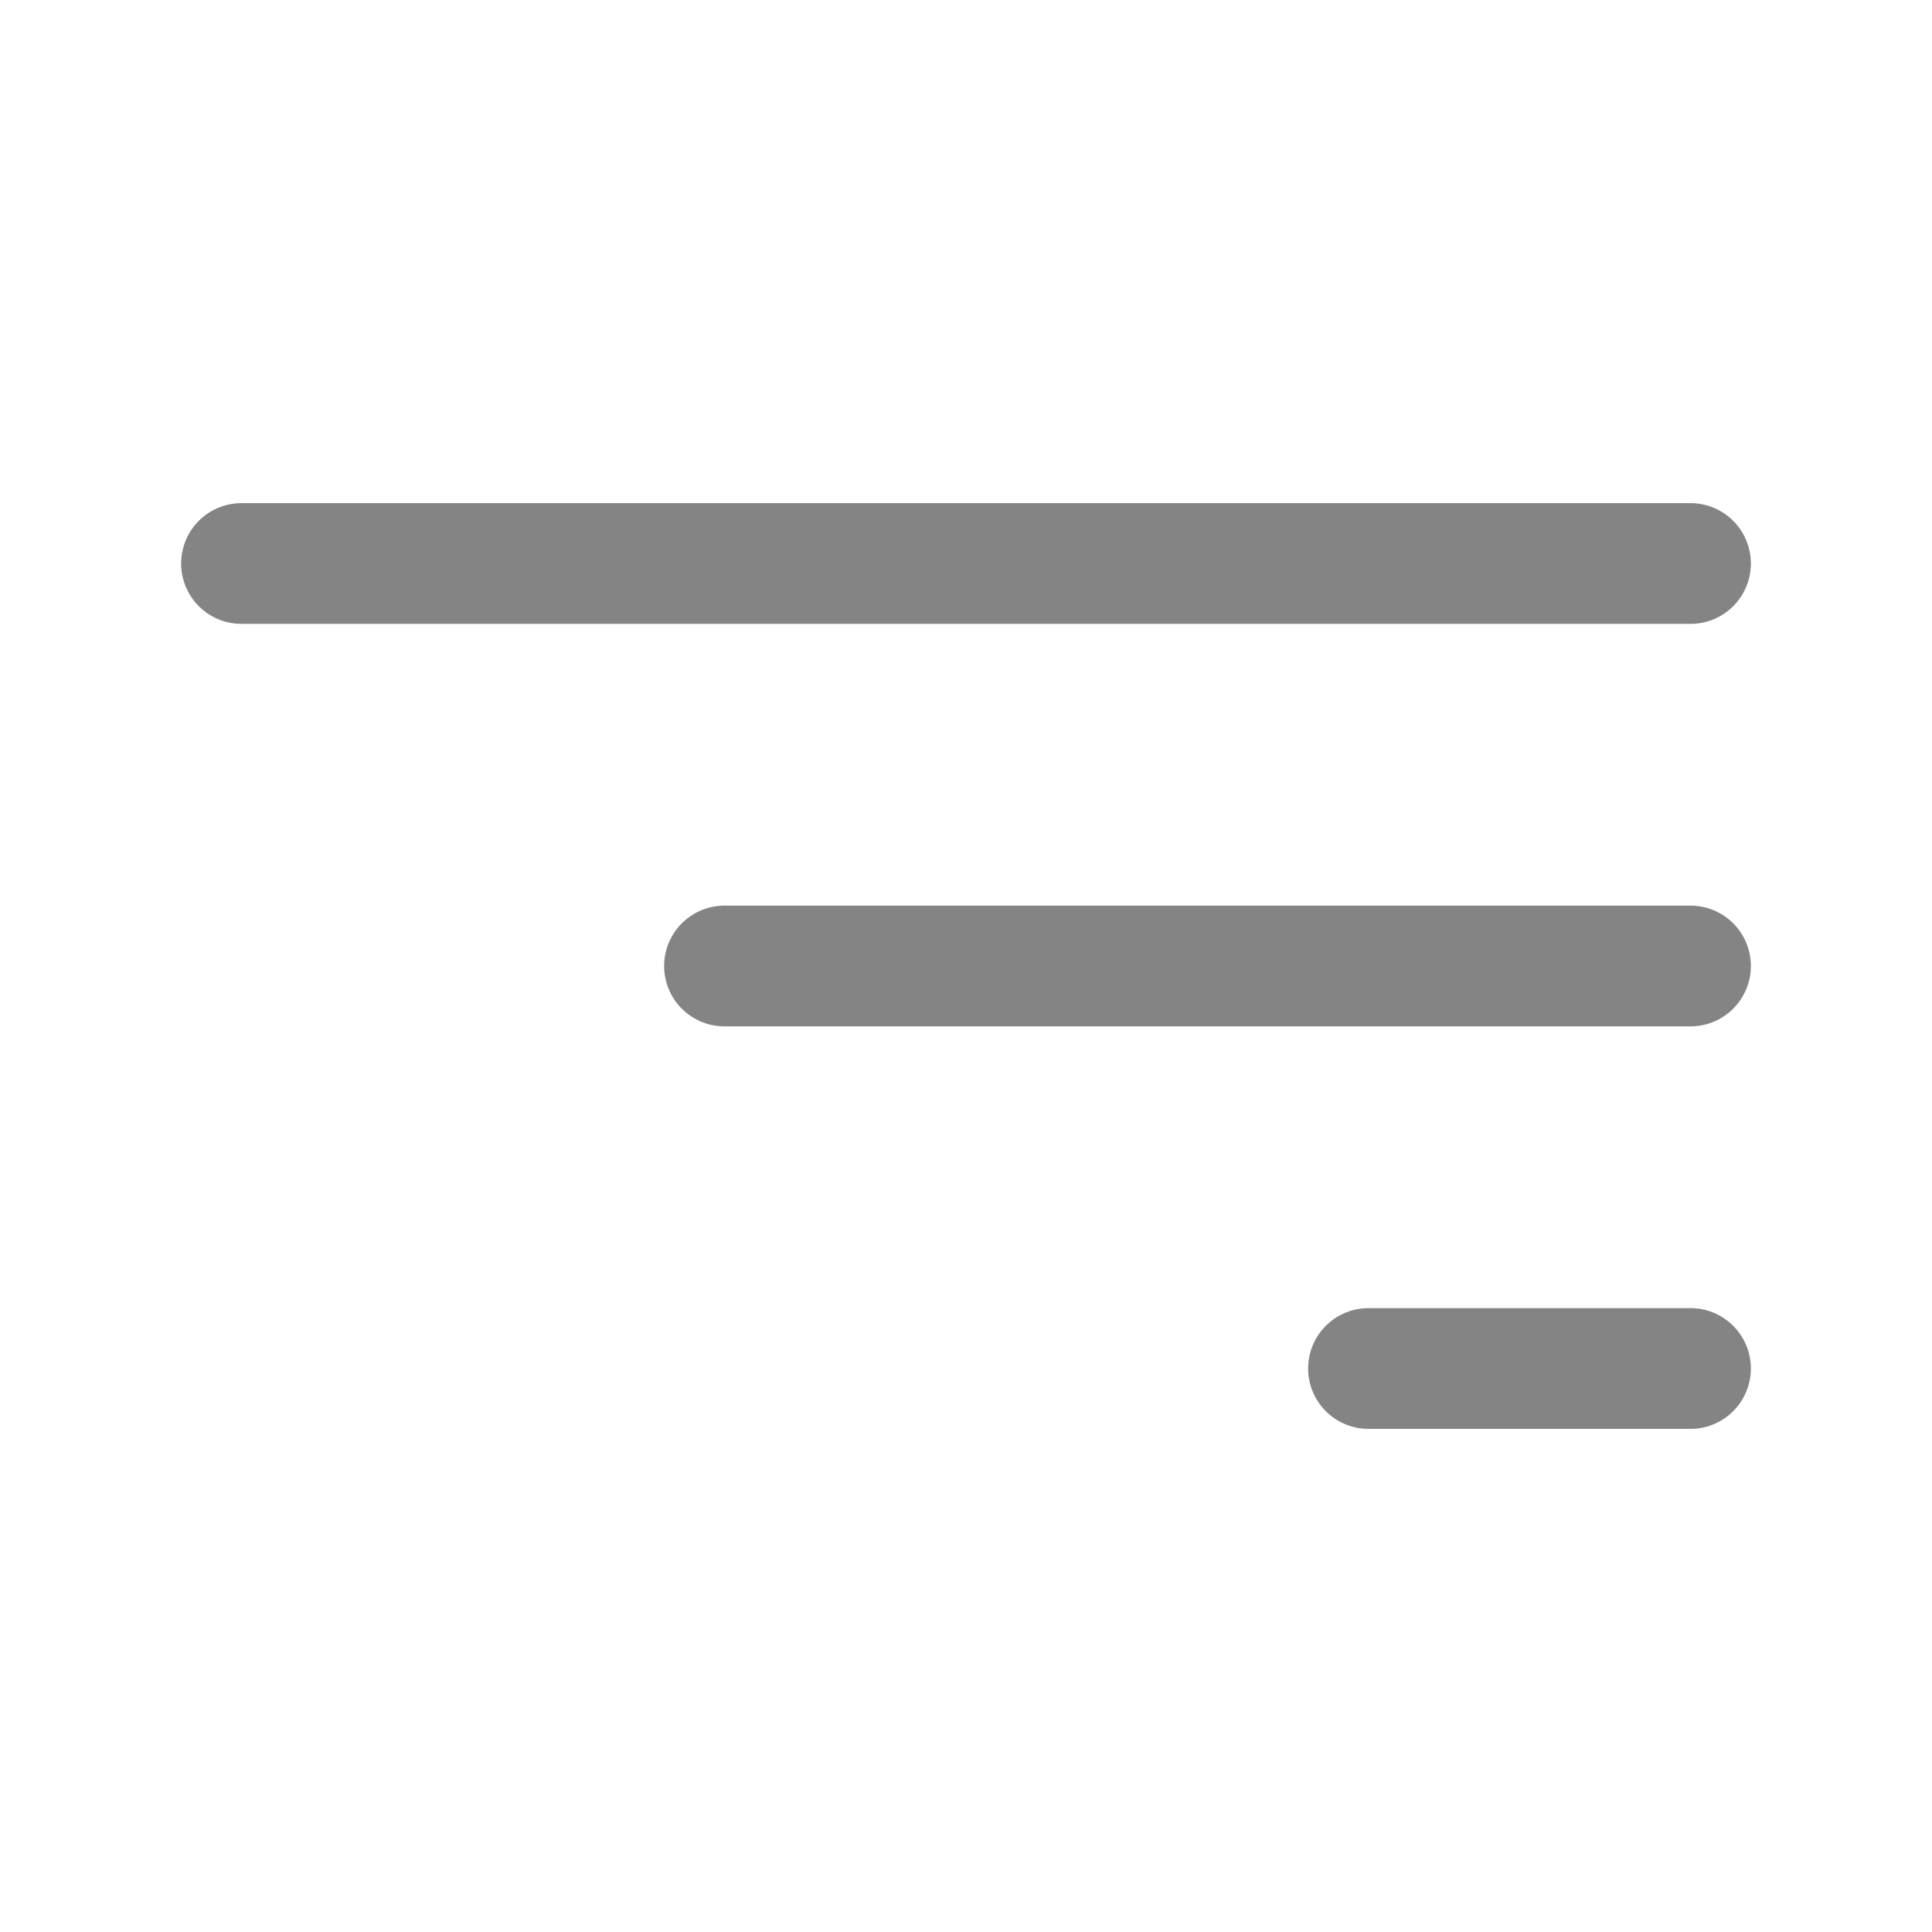 <svg width="36" height="36" viewBox="0 0 24 24" fill="none" xmlns="http://www.w3.org/2000/svg">
<path d="M3 7H21" stroke="#333333" stroke-opacity="0.6" stroke-width="1.5" stroke-linecap="round"/>
<path d="M9 12H21" stroke="#333333" stroke-opacity="0.6" stroke-width="1.5" stroke-linecap="round"/>
<path d="M17 17H21" stroke="#333333" stroke-opacity="0.6" stroke-width="1.5" stroke-linecap="round"/>
</svg>
